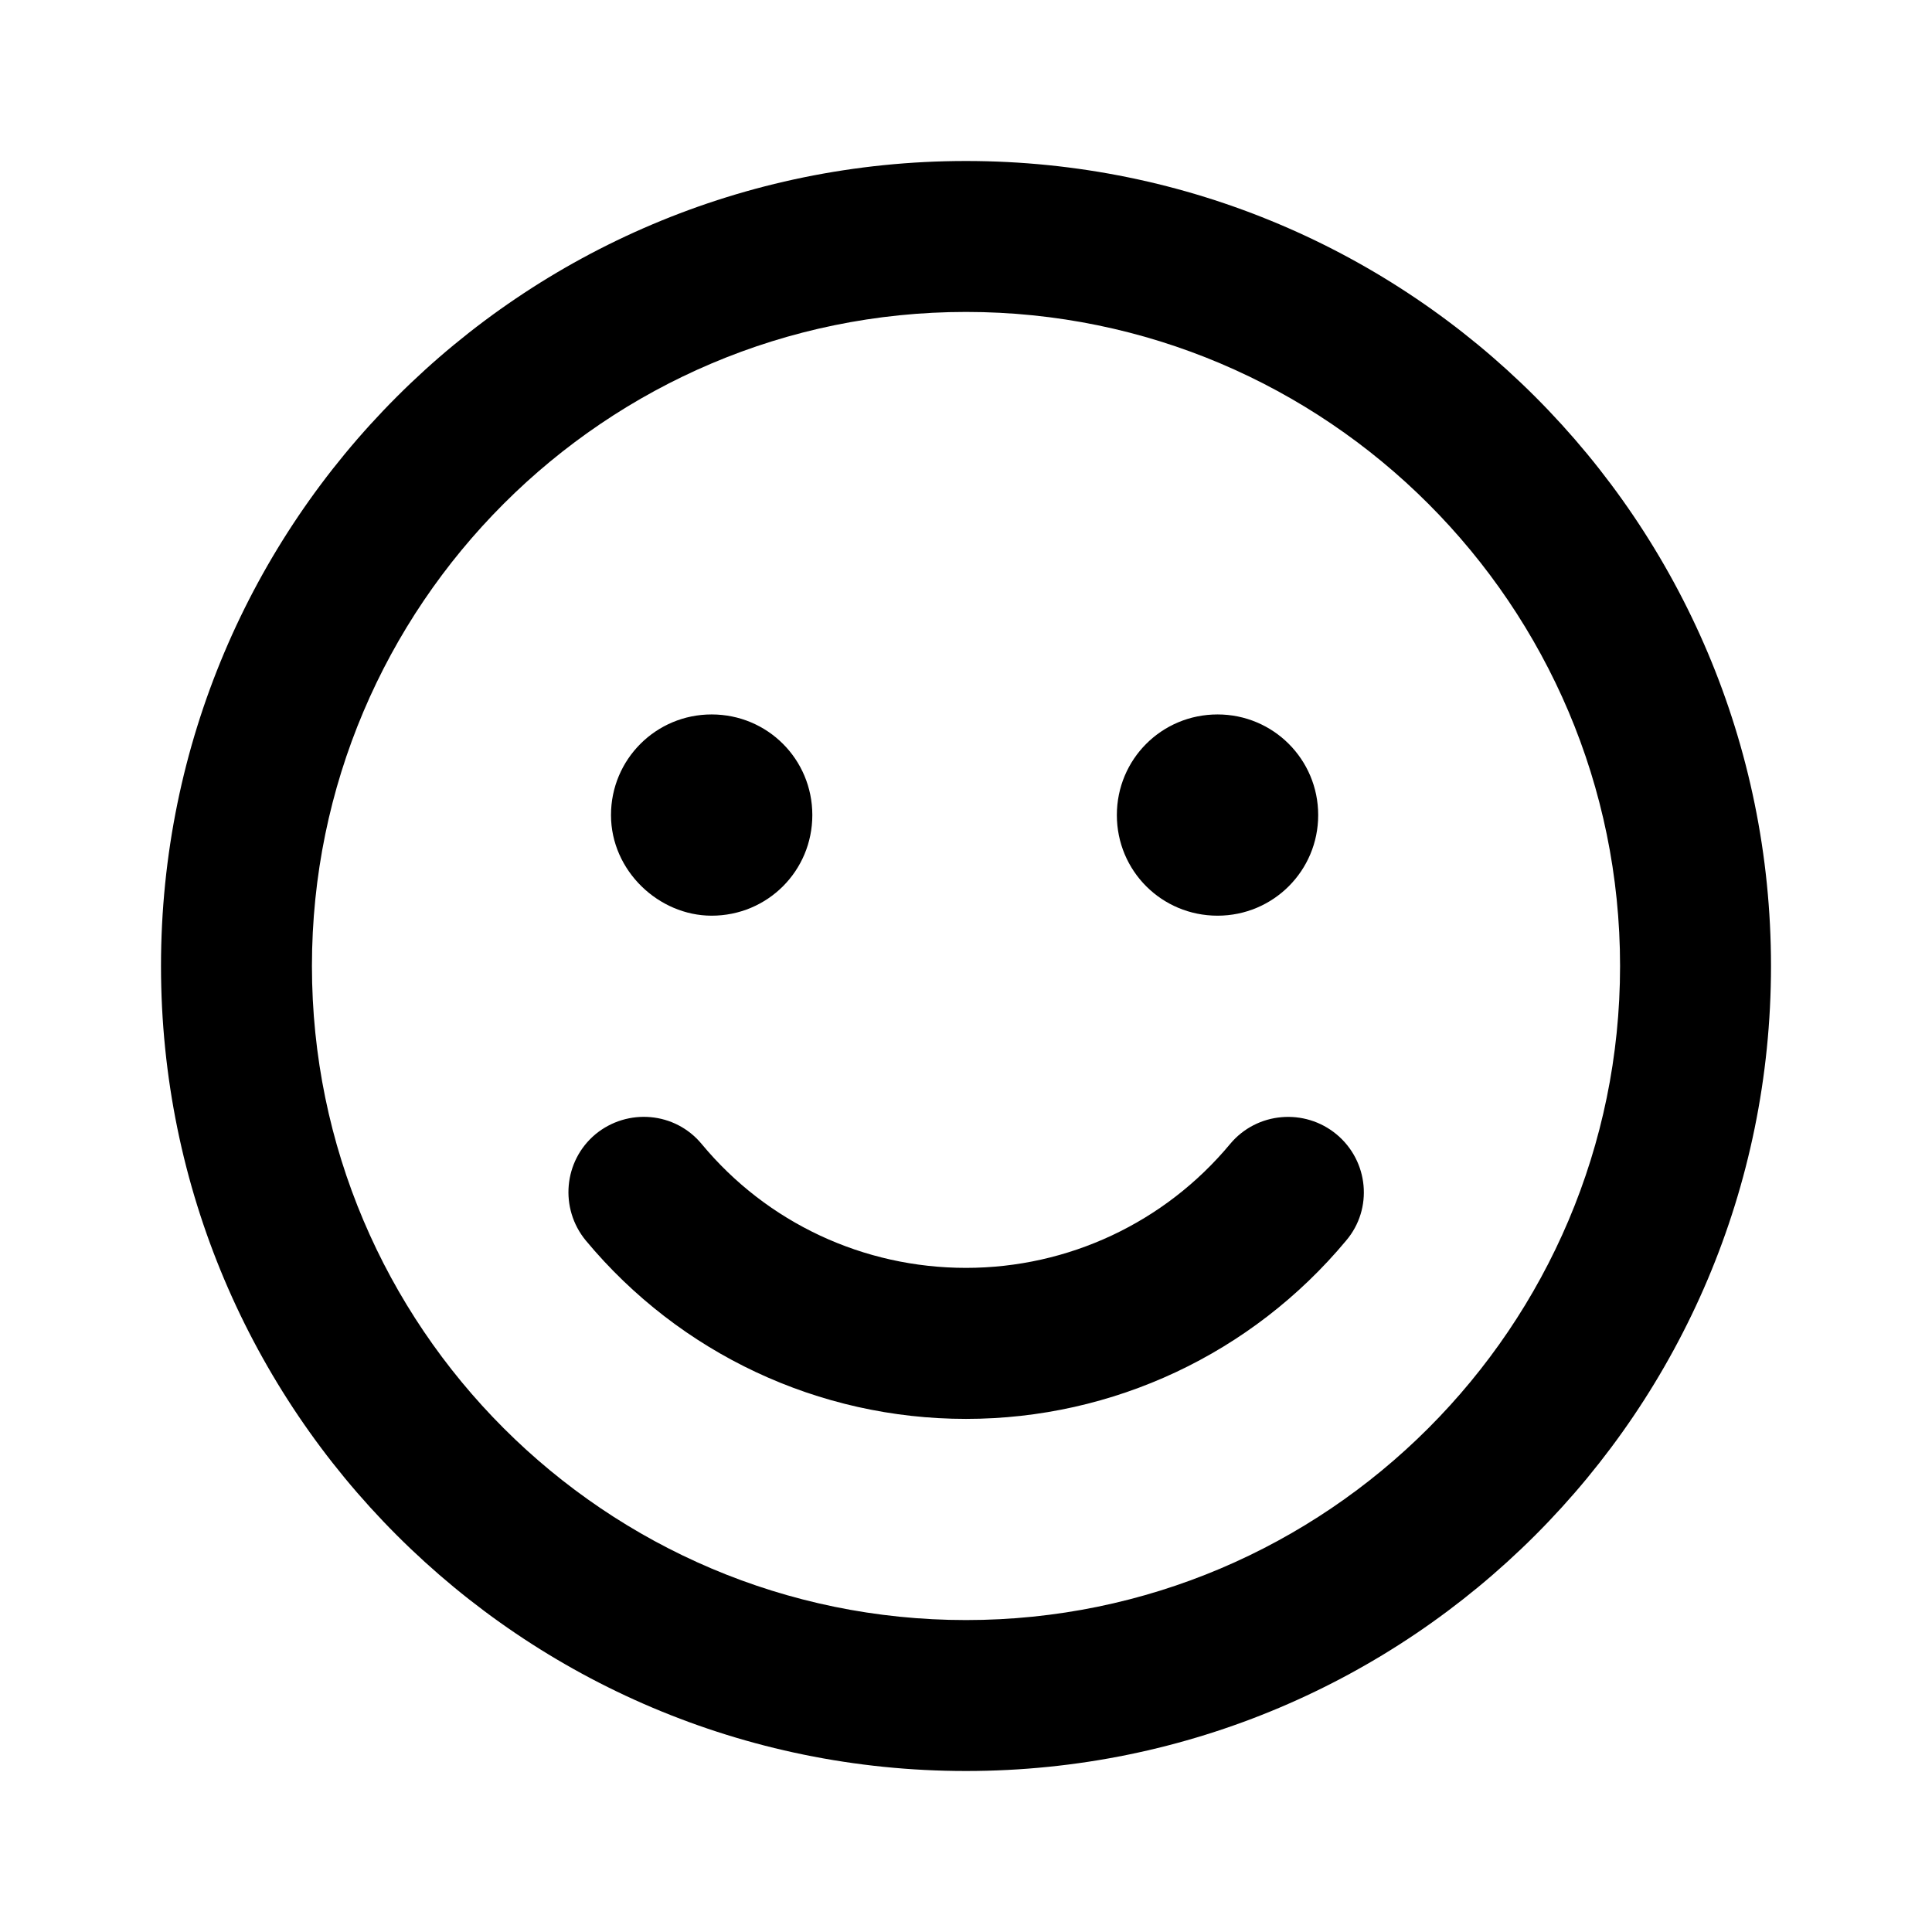 <svg width="24" height="24" viewBox="0 0 24 24" fill="none" xmlns="http://www.w3.org/2000/svg">
<path d="M15.125 11.375C15.816 11.375 16.375 10.818 16.375 10.125C16.375 9.432 15.816 8.875 15.125 8.875C14.43 8.875 13.874 9.432 13.874 10.125C13.874 10.818 14.43 11.375 15.125 11.375ZM8.84 11.375C9.535 11.375 10.091 10.818 10.091 10.125C10.091 9.432 9.535 8.875 8.84 8.875C8.149 8.875 7.59 9.432 7.59 10.125C7.59 10.818 8.184 11.375 8.84 11.375ZM15.281 14.211C14.469 15.188 13.27 15.75 12 15.75C10.73 15.75 9.531 15.193 8.717 14.212C8.386 13.811 7.795 13.762 7.397 14.09C7 14.422 6.949 15.012 7.277 15.41C8.446 16.816 10.172 17.626 12 17.626C13.828 17.626 15.552 16.816 16.723 15.41C17.058 15.015 17.002 14.424 16.604 14.092C16.207 13.762 15.613 13.812 15.281 14.211ZM12 2C6.477 2 2 6.477 2 12C2 17.523 6.477 22 12 22C17.523 22 22 17.523 22 12C22 6.477 17.523 2 12 2ZM12 20.125C7.52 20.125 3.875 16.48 3.875 12C3.875 7.52 7.52 3.875 12 3.875C16.48 3.875 20.125 7.52 20.125 12C20.125 16.48 16.48 20.125 12 20.125Z" fill="black"/>
</svg>

